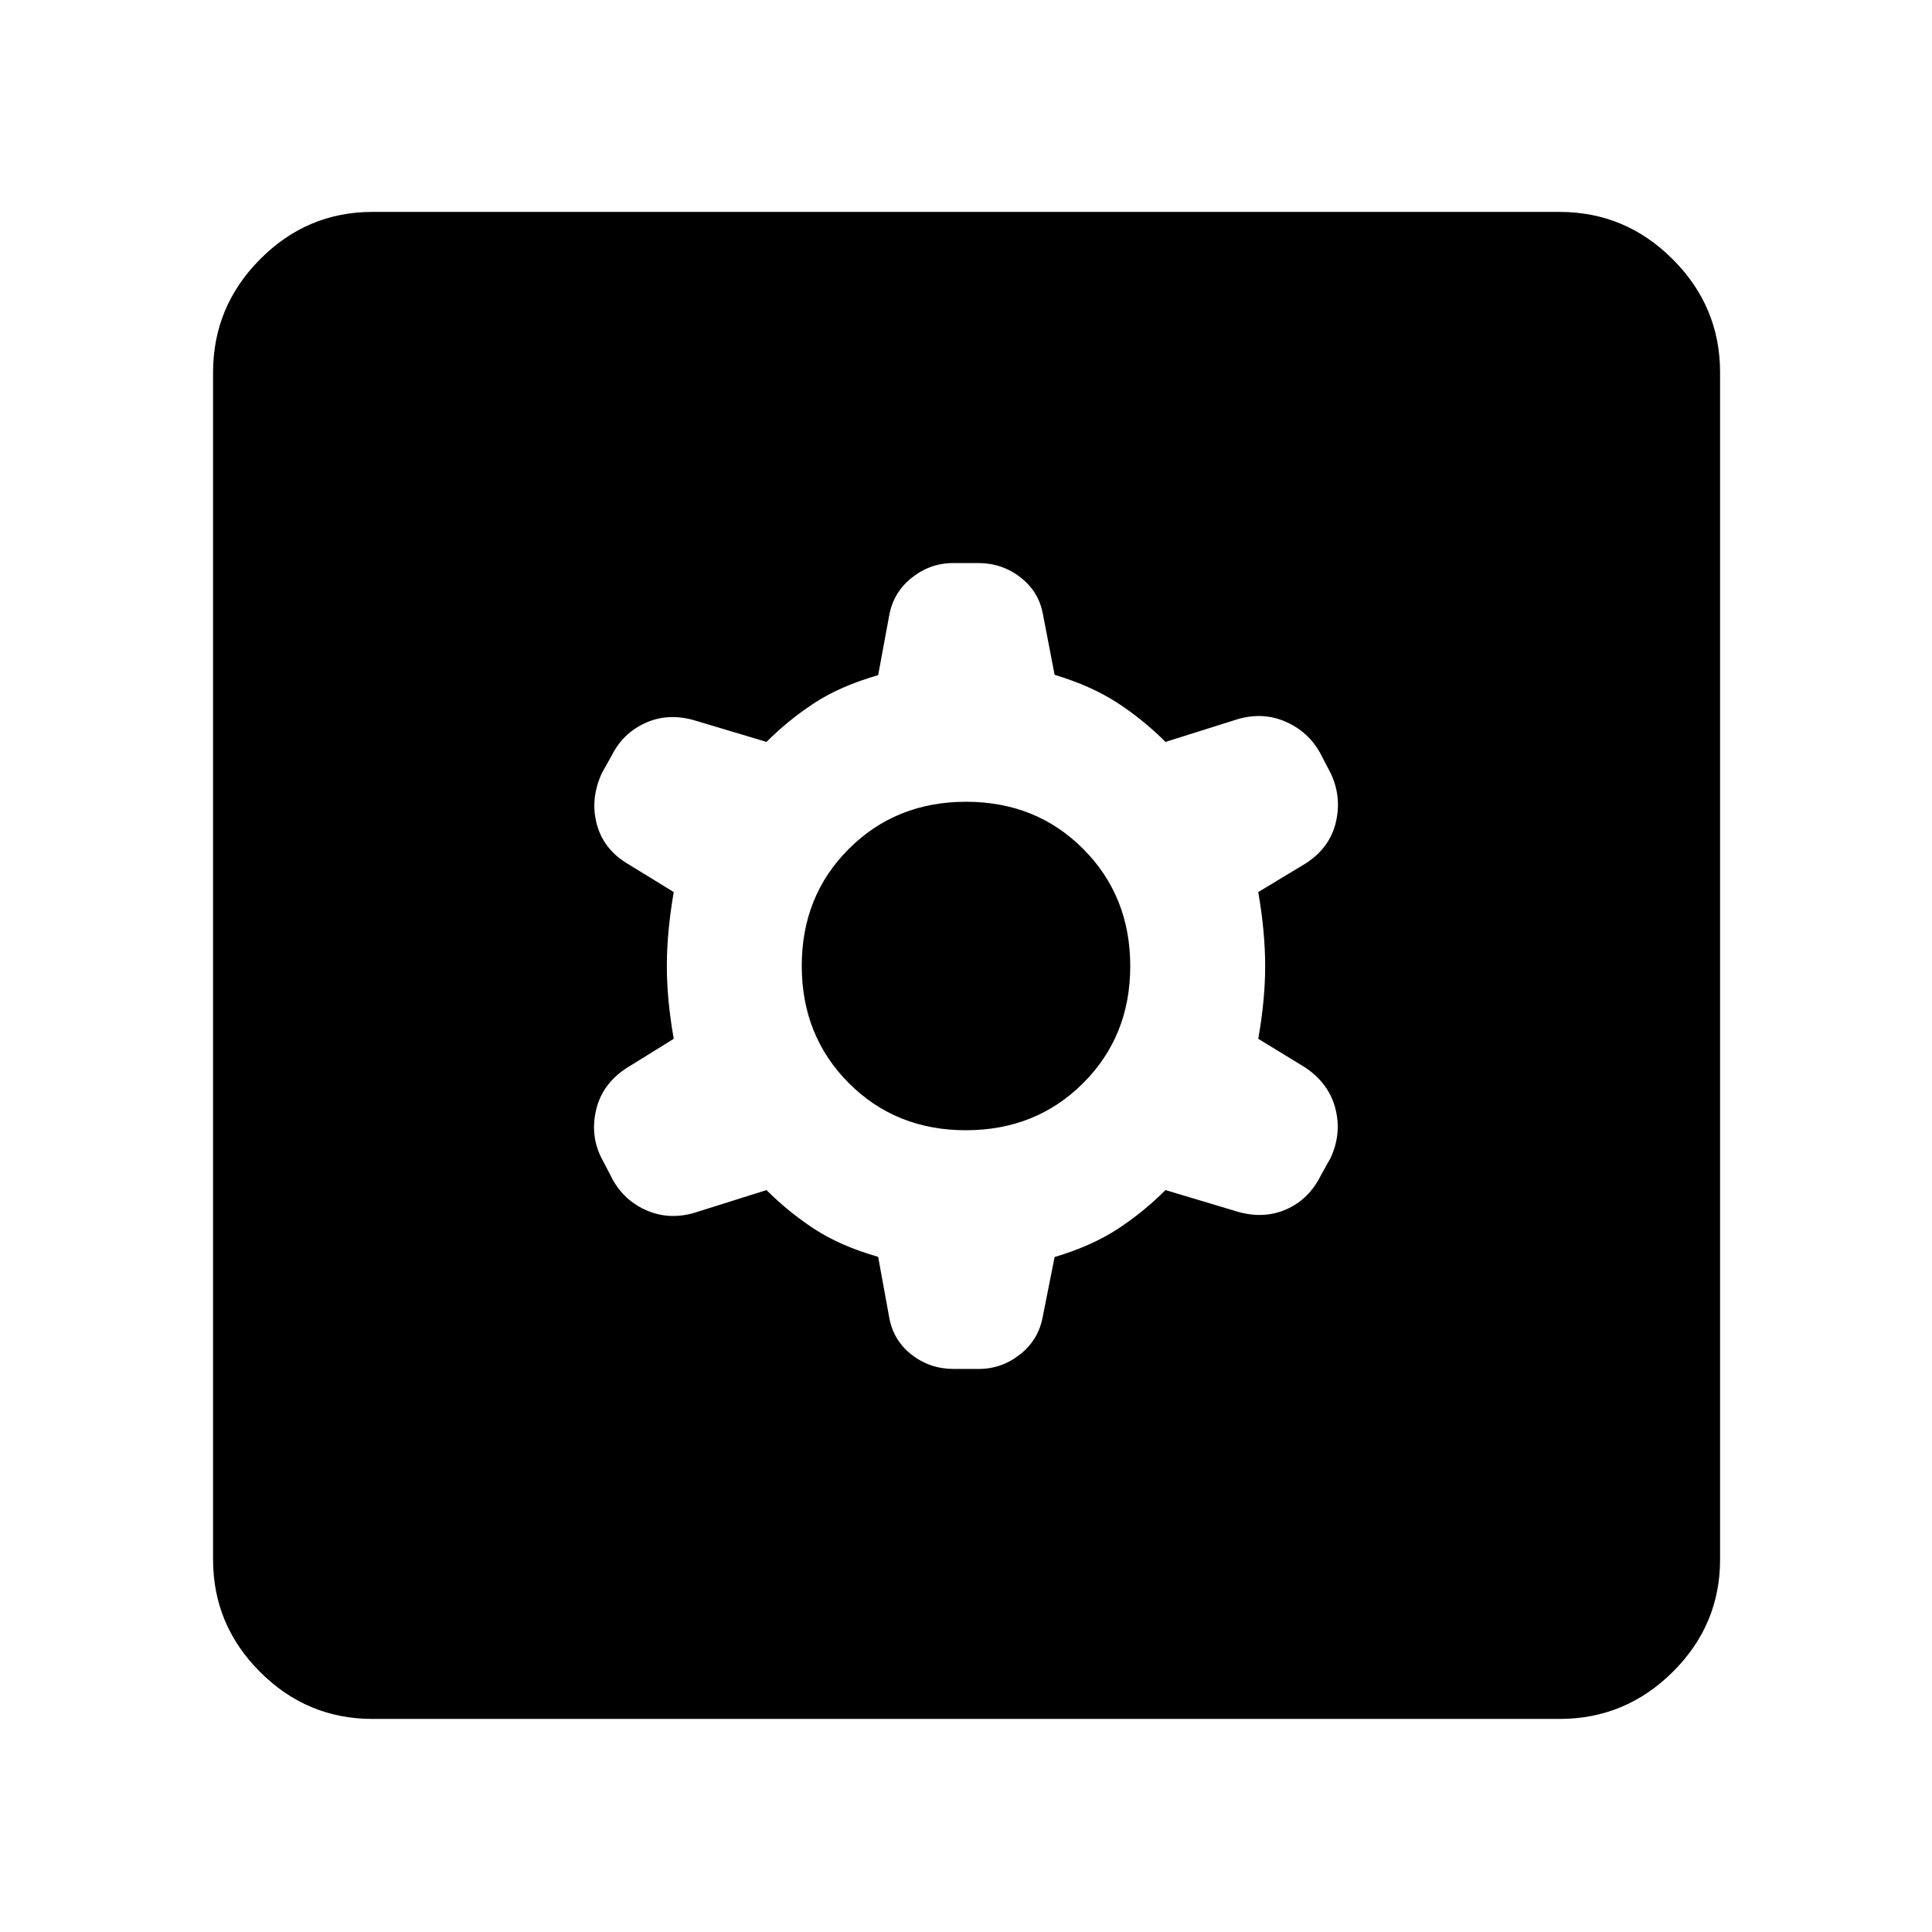 <svg xmlns="http://www.w3.org/2000/svg" width="48" height="48" viewBox="0 -960 960 960"><path d="m436.35-335.48 5.43 29.74q2 11.7 11.14 18.83 9.14 7.13 20.95 7.13h12.49q11.47 0 20.66-7.35 9.2-7.35 11.2-19.04l5.81-29.22q18.49-5.52 31.36-13.96 12.87-8.43 23.74-19.3l36.3 10.87q12.85 3.56 23.93-1.39 11.08-4.96 16.98-16.82l4.88-8.75q5.56-12.13 2.28-24.61-3.28-12.48-15.17-20.35l-23.11-14.13q3.43-19.3 3.43-36.17t-3.43-36.74l23.68-14.3q11.88-7.7 14.88-20.39 3-12.7-2.63-24.46l-4.5-8.63q-5.56-11.13-16.96-16.48-11.39-5.35-24.26-1.78l-36.3 11.43q-10.87-10.87-23.74-19.3-12.87-8.44-31.36-14.04l-5.81-30.14q-2-11.13-11.14-18.26-9.14-7.13-20.95-7.13h-12.49q-11.47 0-20.66 7.35-9.2 7.35-11.2 19.04l-5.43 29.31q-18.87 5.43-31.74 13.87-12.87 8.43-23.74 19.3l-36.3-10.87q-12.88-3.56-23.99 1.5-11.1 5.07-16.67 16.2l-4.83 8.65q-5.86 12.74-2.58 25.22 3.28 12.48 14.98 19.61l23.3 14.3q-3.43 19.87-3.43 36.74t3.43 36.17l-23.68 14.69q-11.88 7.88-14.88 20.57-3 12.7 2.56 23.83l4.5 8.61q5.63 11.78 17.03 17.13 11.39 5.35 24.26 1.78l36.3-11.43q10.87 10.87 23.74 19.3 12.87 8.44 31.74 13.87Zm43.58-62.91q-34.8 0-58.17-23.44-23.37-23.44-23.37-58.24t23.44-58.17q23.44-23.37 58.24-23.37t58.17 23.44q23.37 23.44 23.37 58.24t-23.44 58.17q-23.44 23.37-58.24 23.37ZM185.09-105.87q-32.51 0-55.87-23.35-23.35-23.36-23.35-55.87v-589.82q0-32.74 23.35-56.26 23.36-23.53 55.87-23.53h589.82q32.74 0 56.26 23.53 23.53 23.52 23.53 56.26v589.82q0 32.51-23.53 55.87-23.52 23.35-56.26 23.35H185.09Z"/></svg>